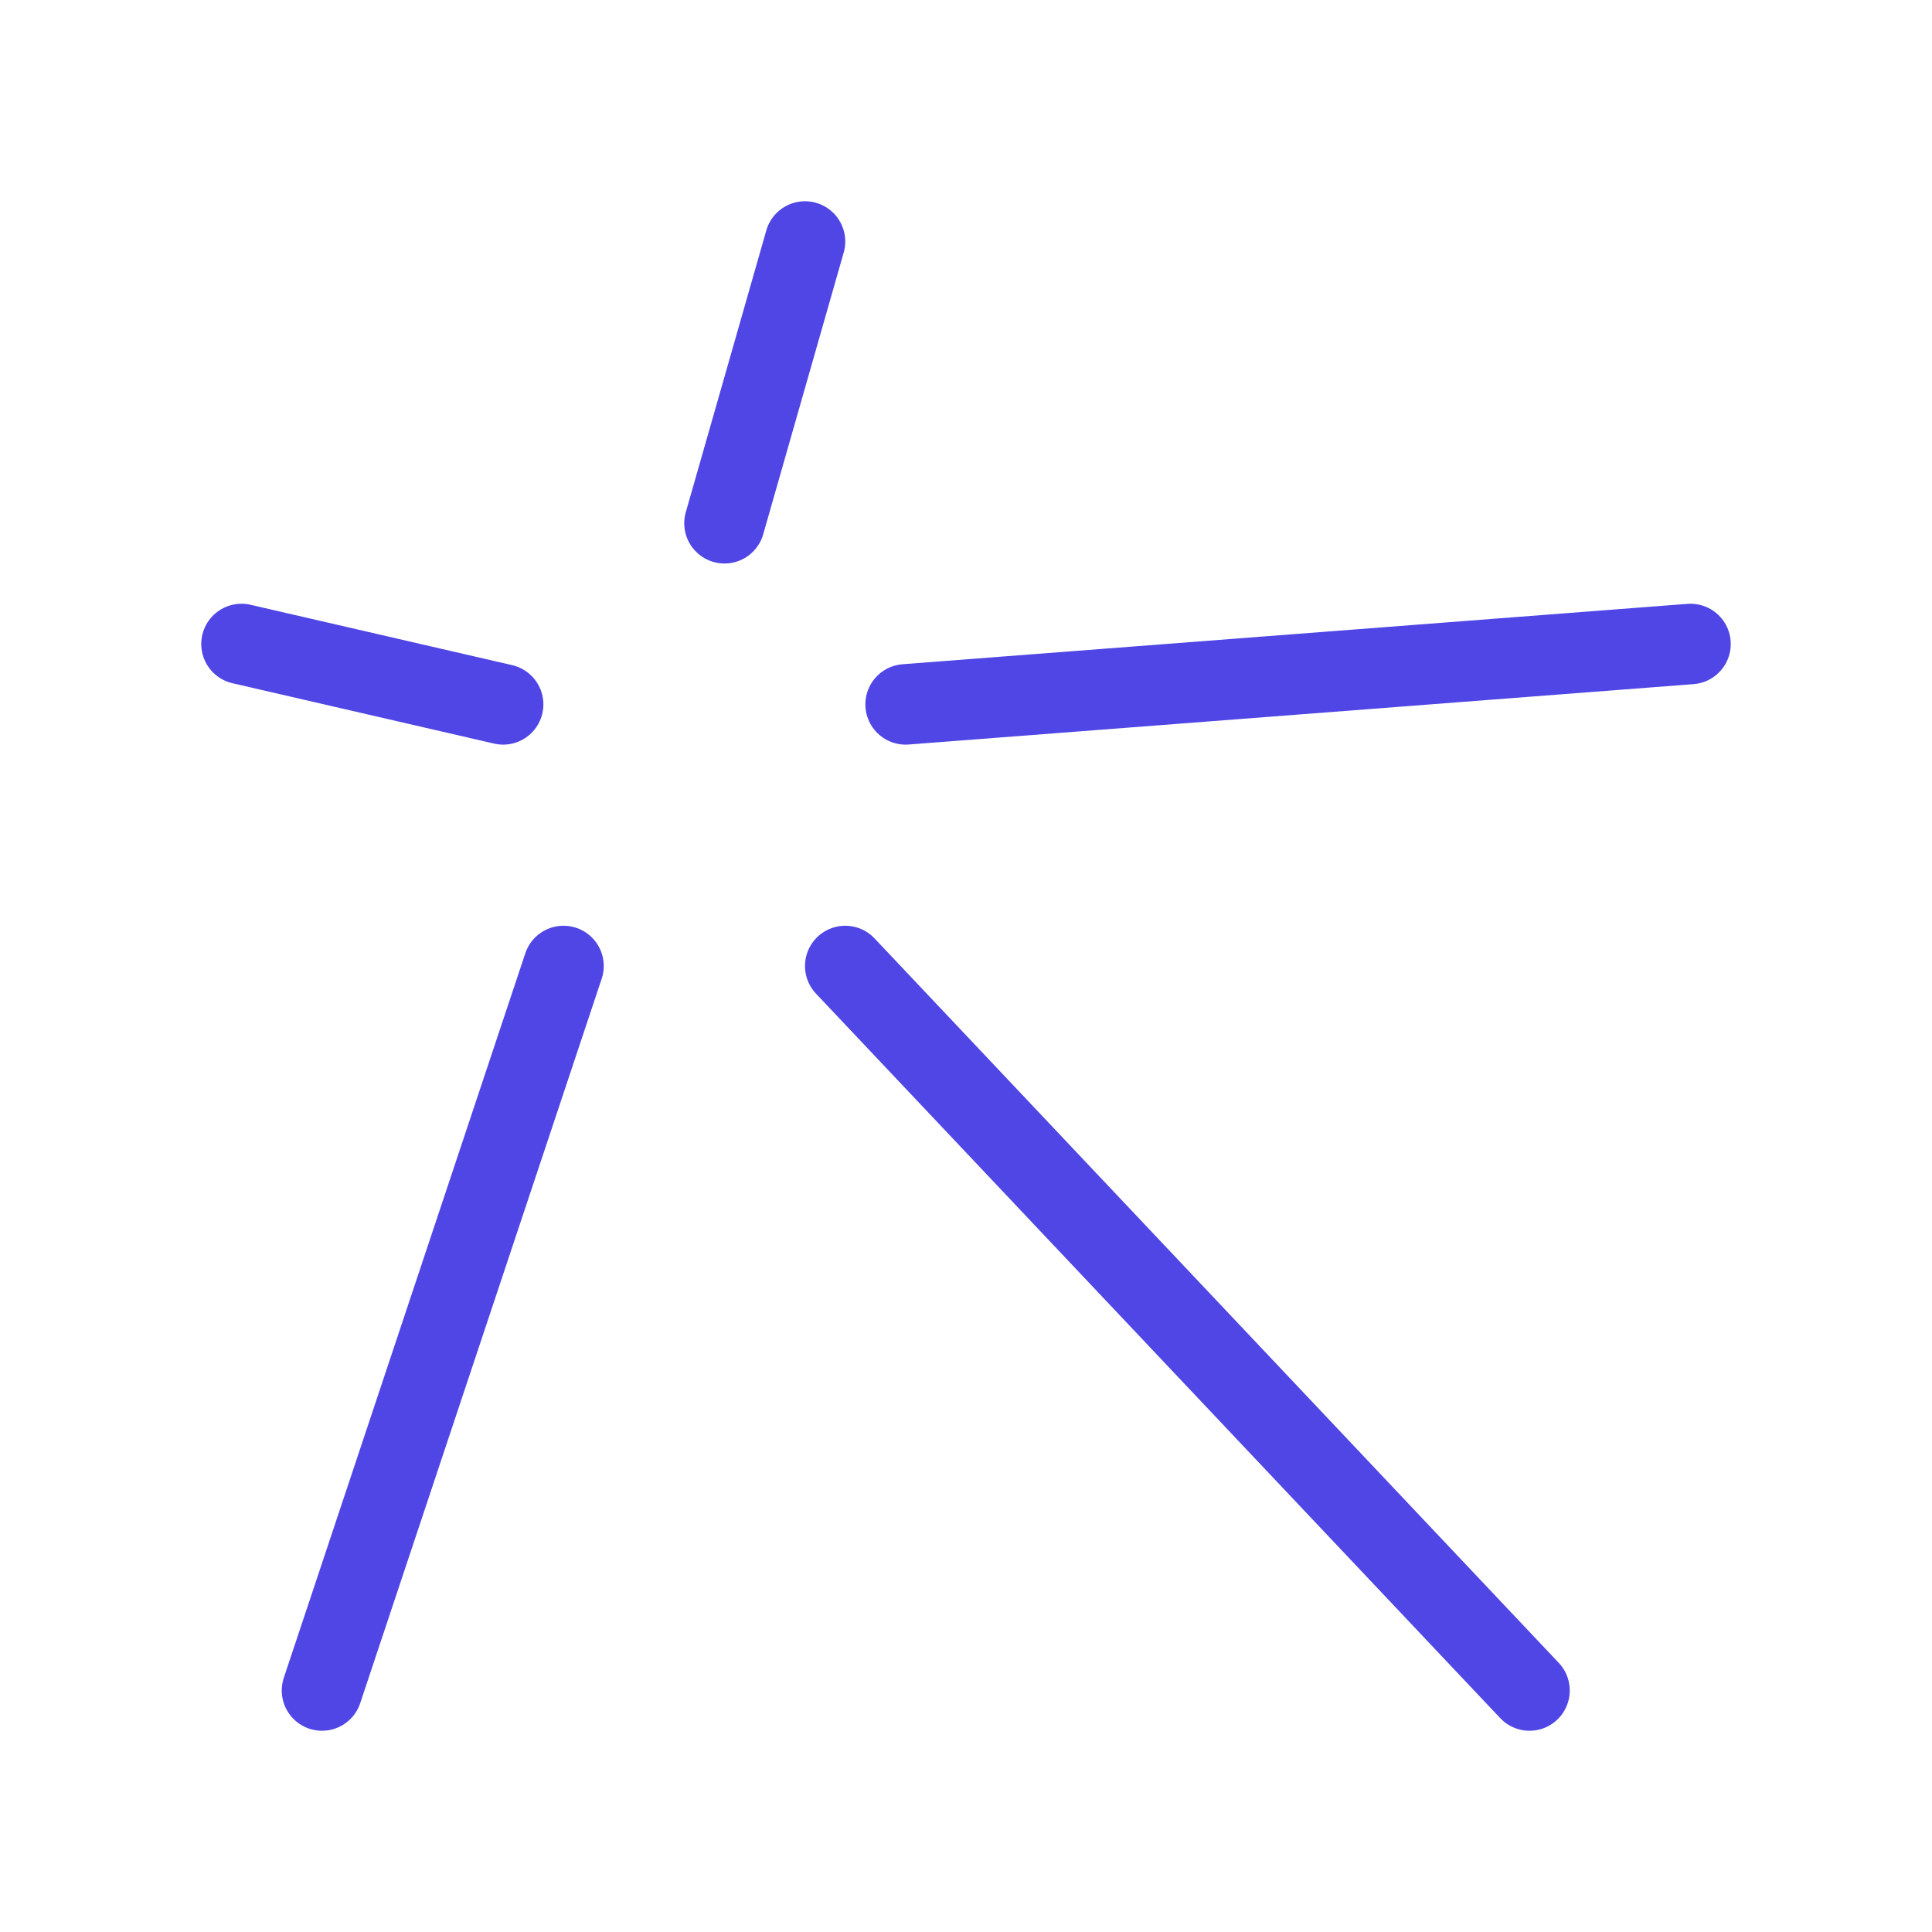 <?xml version="1.0" encoding="UTF-8"?><svg width="38" height="38" viewBox="0 0 48 48" fill="none" xmlns="http://www.w3.org/2000/svg"><path d="M6 16L12.5 17.5" stroke="#4f46e5" stroke-width="2" stroke-linecap="round" stroke-linejoin="round"/><path d="M8 42L14 24" stroke="#4f46e5" stroke-width="2" stroke-linecap="round" stroke-linejoin="round"/><path d="M38 42L21 24" stroke="#4f46e5" stroke-width="2" stroke-linecap="round" stroke-linejoin="round"/><path d="M42 16L22.5 17.5" stroke="#4f46e5" stroke-width="2" stroke-linecap="round" stroke-linejoin="round"/><path d="M20 6L18 13" stroke="#4f46e5" stroke-width="2" stroke-linecap="round" stroke-linejoin="round"/></svg>